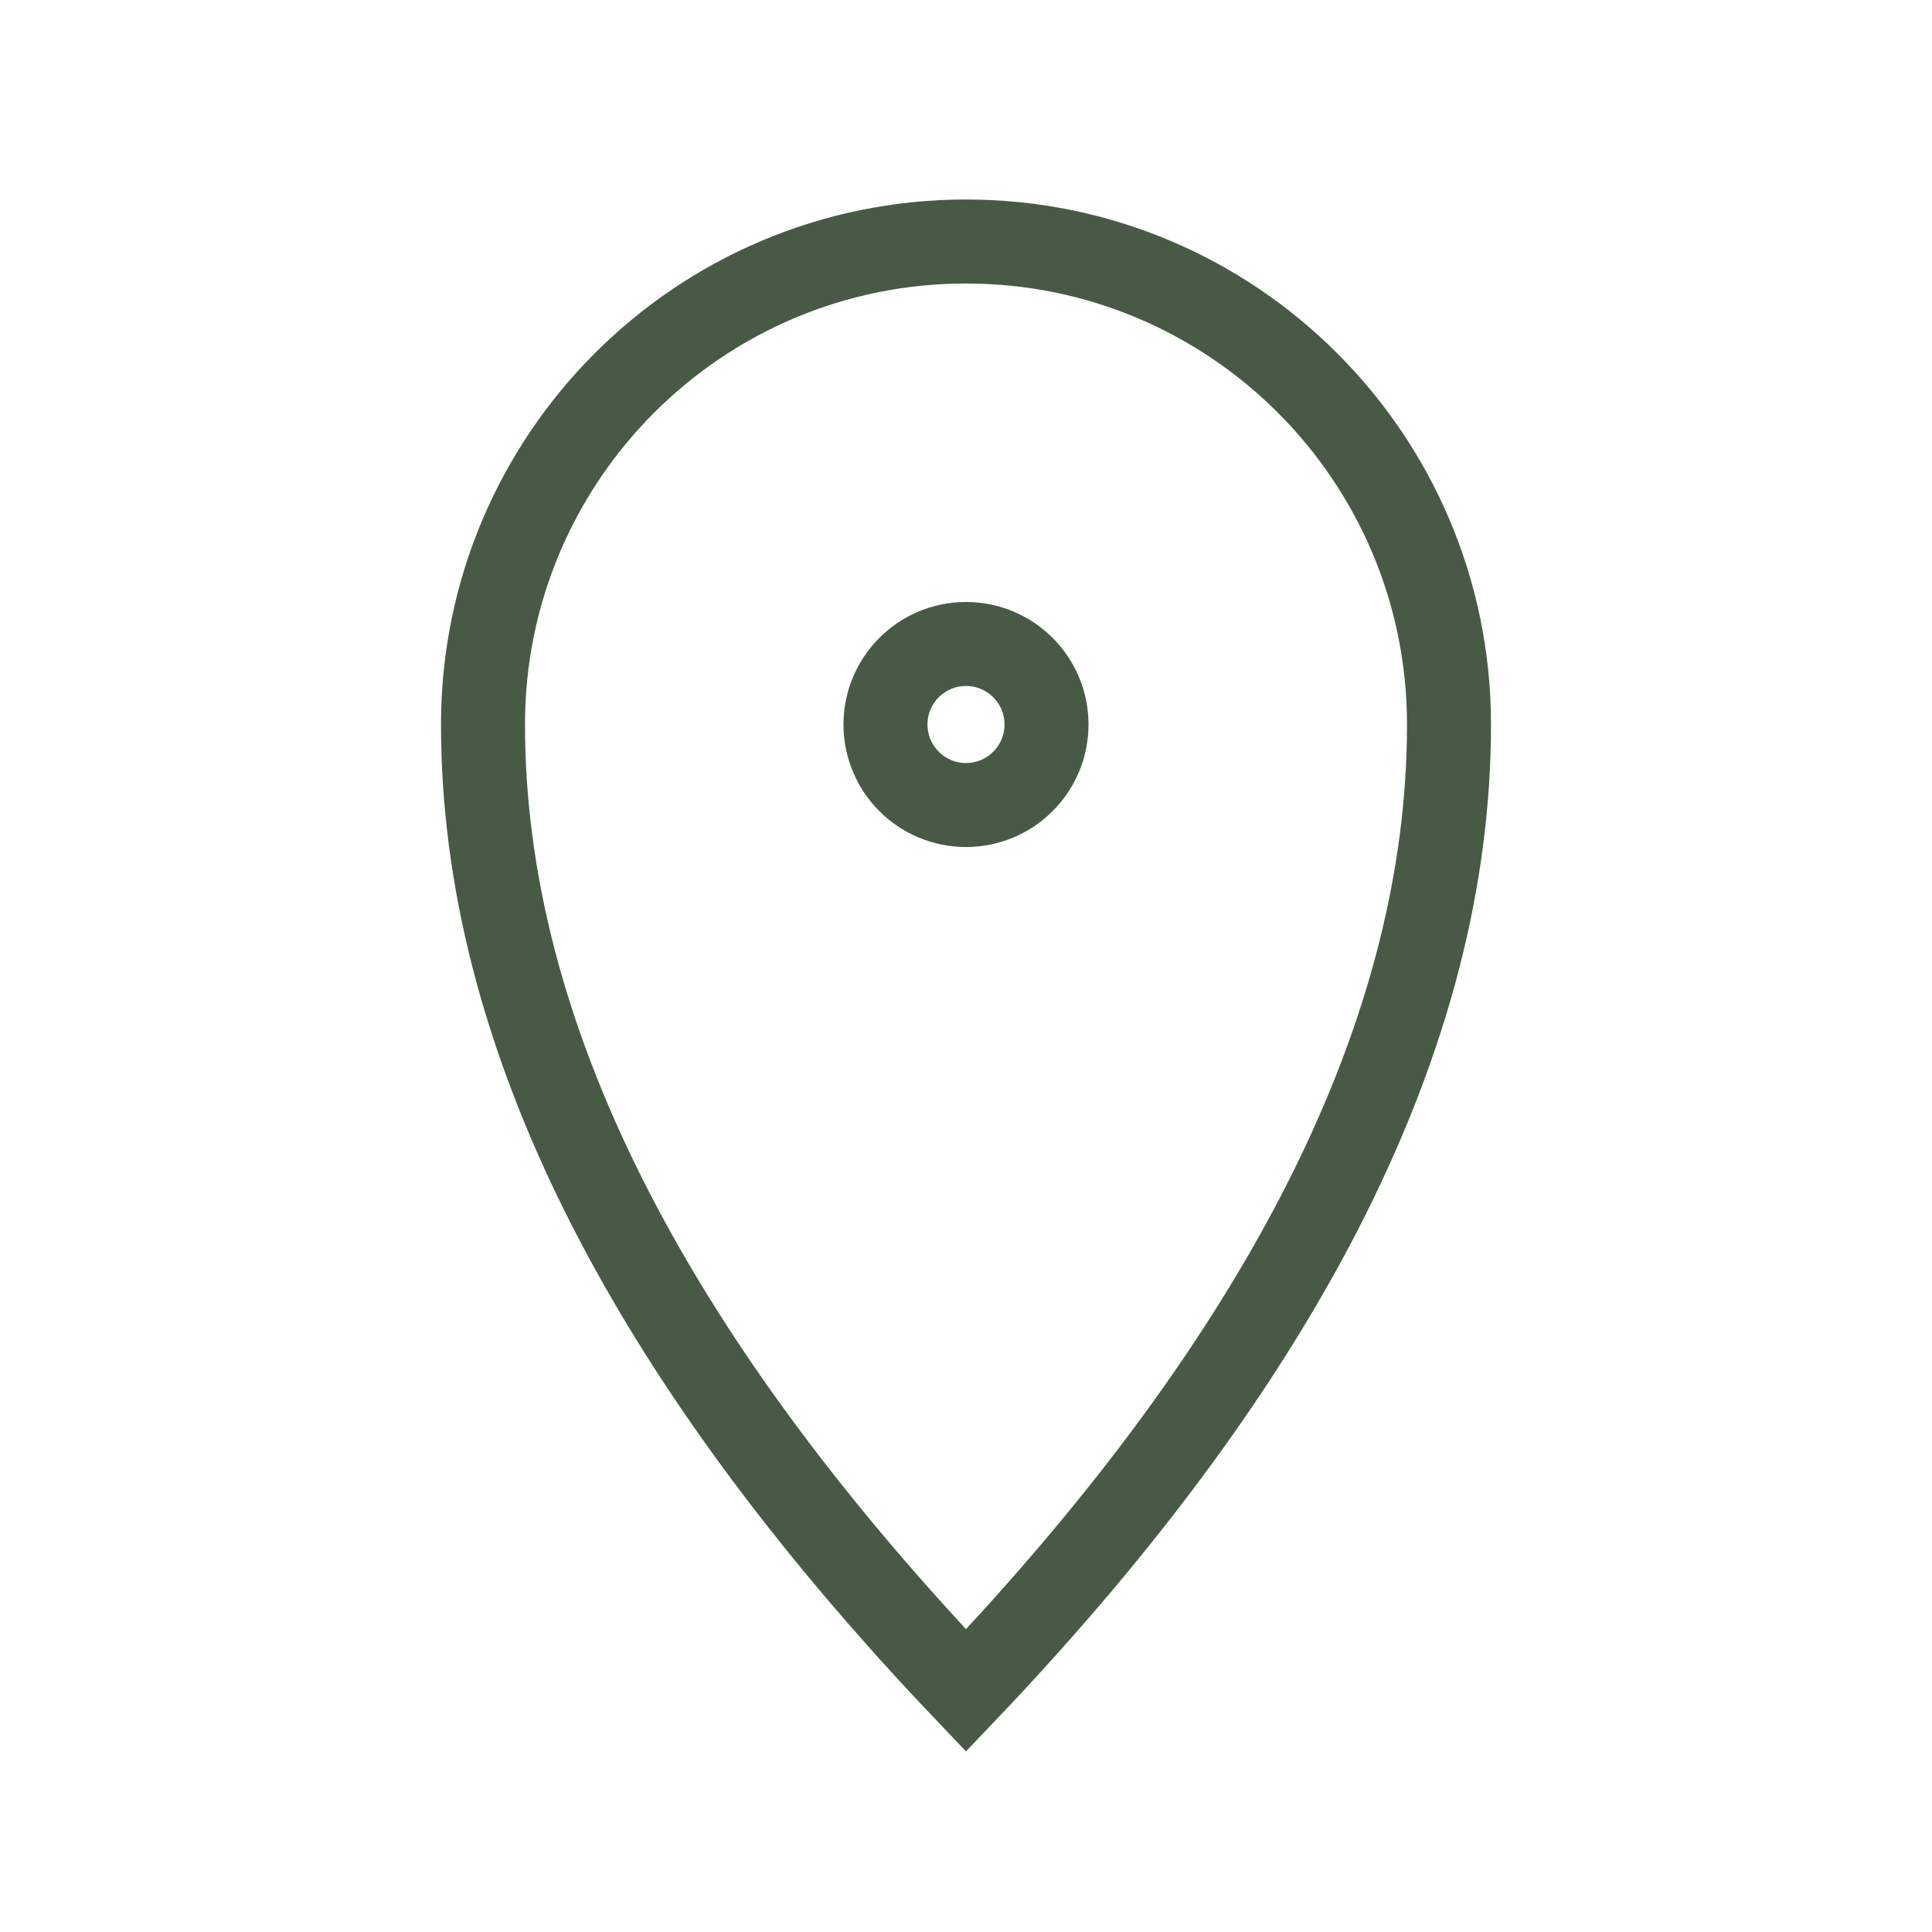 <svg width="46" height="46" viewBox="0 0 46 46" fill="none" xmlns="http://www.w3.org/2000/svg">
<path d="M23 40.25C30.667 32.2 34.5 24.533 34.5 17.25C34.5 10.899 29.351 5.75 23 5.75C16.649 5.75 11.5 10.899 11.5 17.25C11.5 24.533 15.333 32.2 23 40.25Z" stroke="#485A46" stroke-width="2" stroke-linecap="square"/>
<path d="M23 19.167C24.058 19.167 24.917 18.308 24.917 17.25C24.917 16.191 24.058 15.333 23 15.333C21.941 15.333 21.083 16.191 21.083 17.25C21.083 18.308 21.941 19.167 23 19.167Z" stroke="#485A46" stroke-width="2" stroke-linecap="square"/>
</svg>
